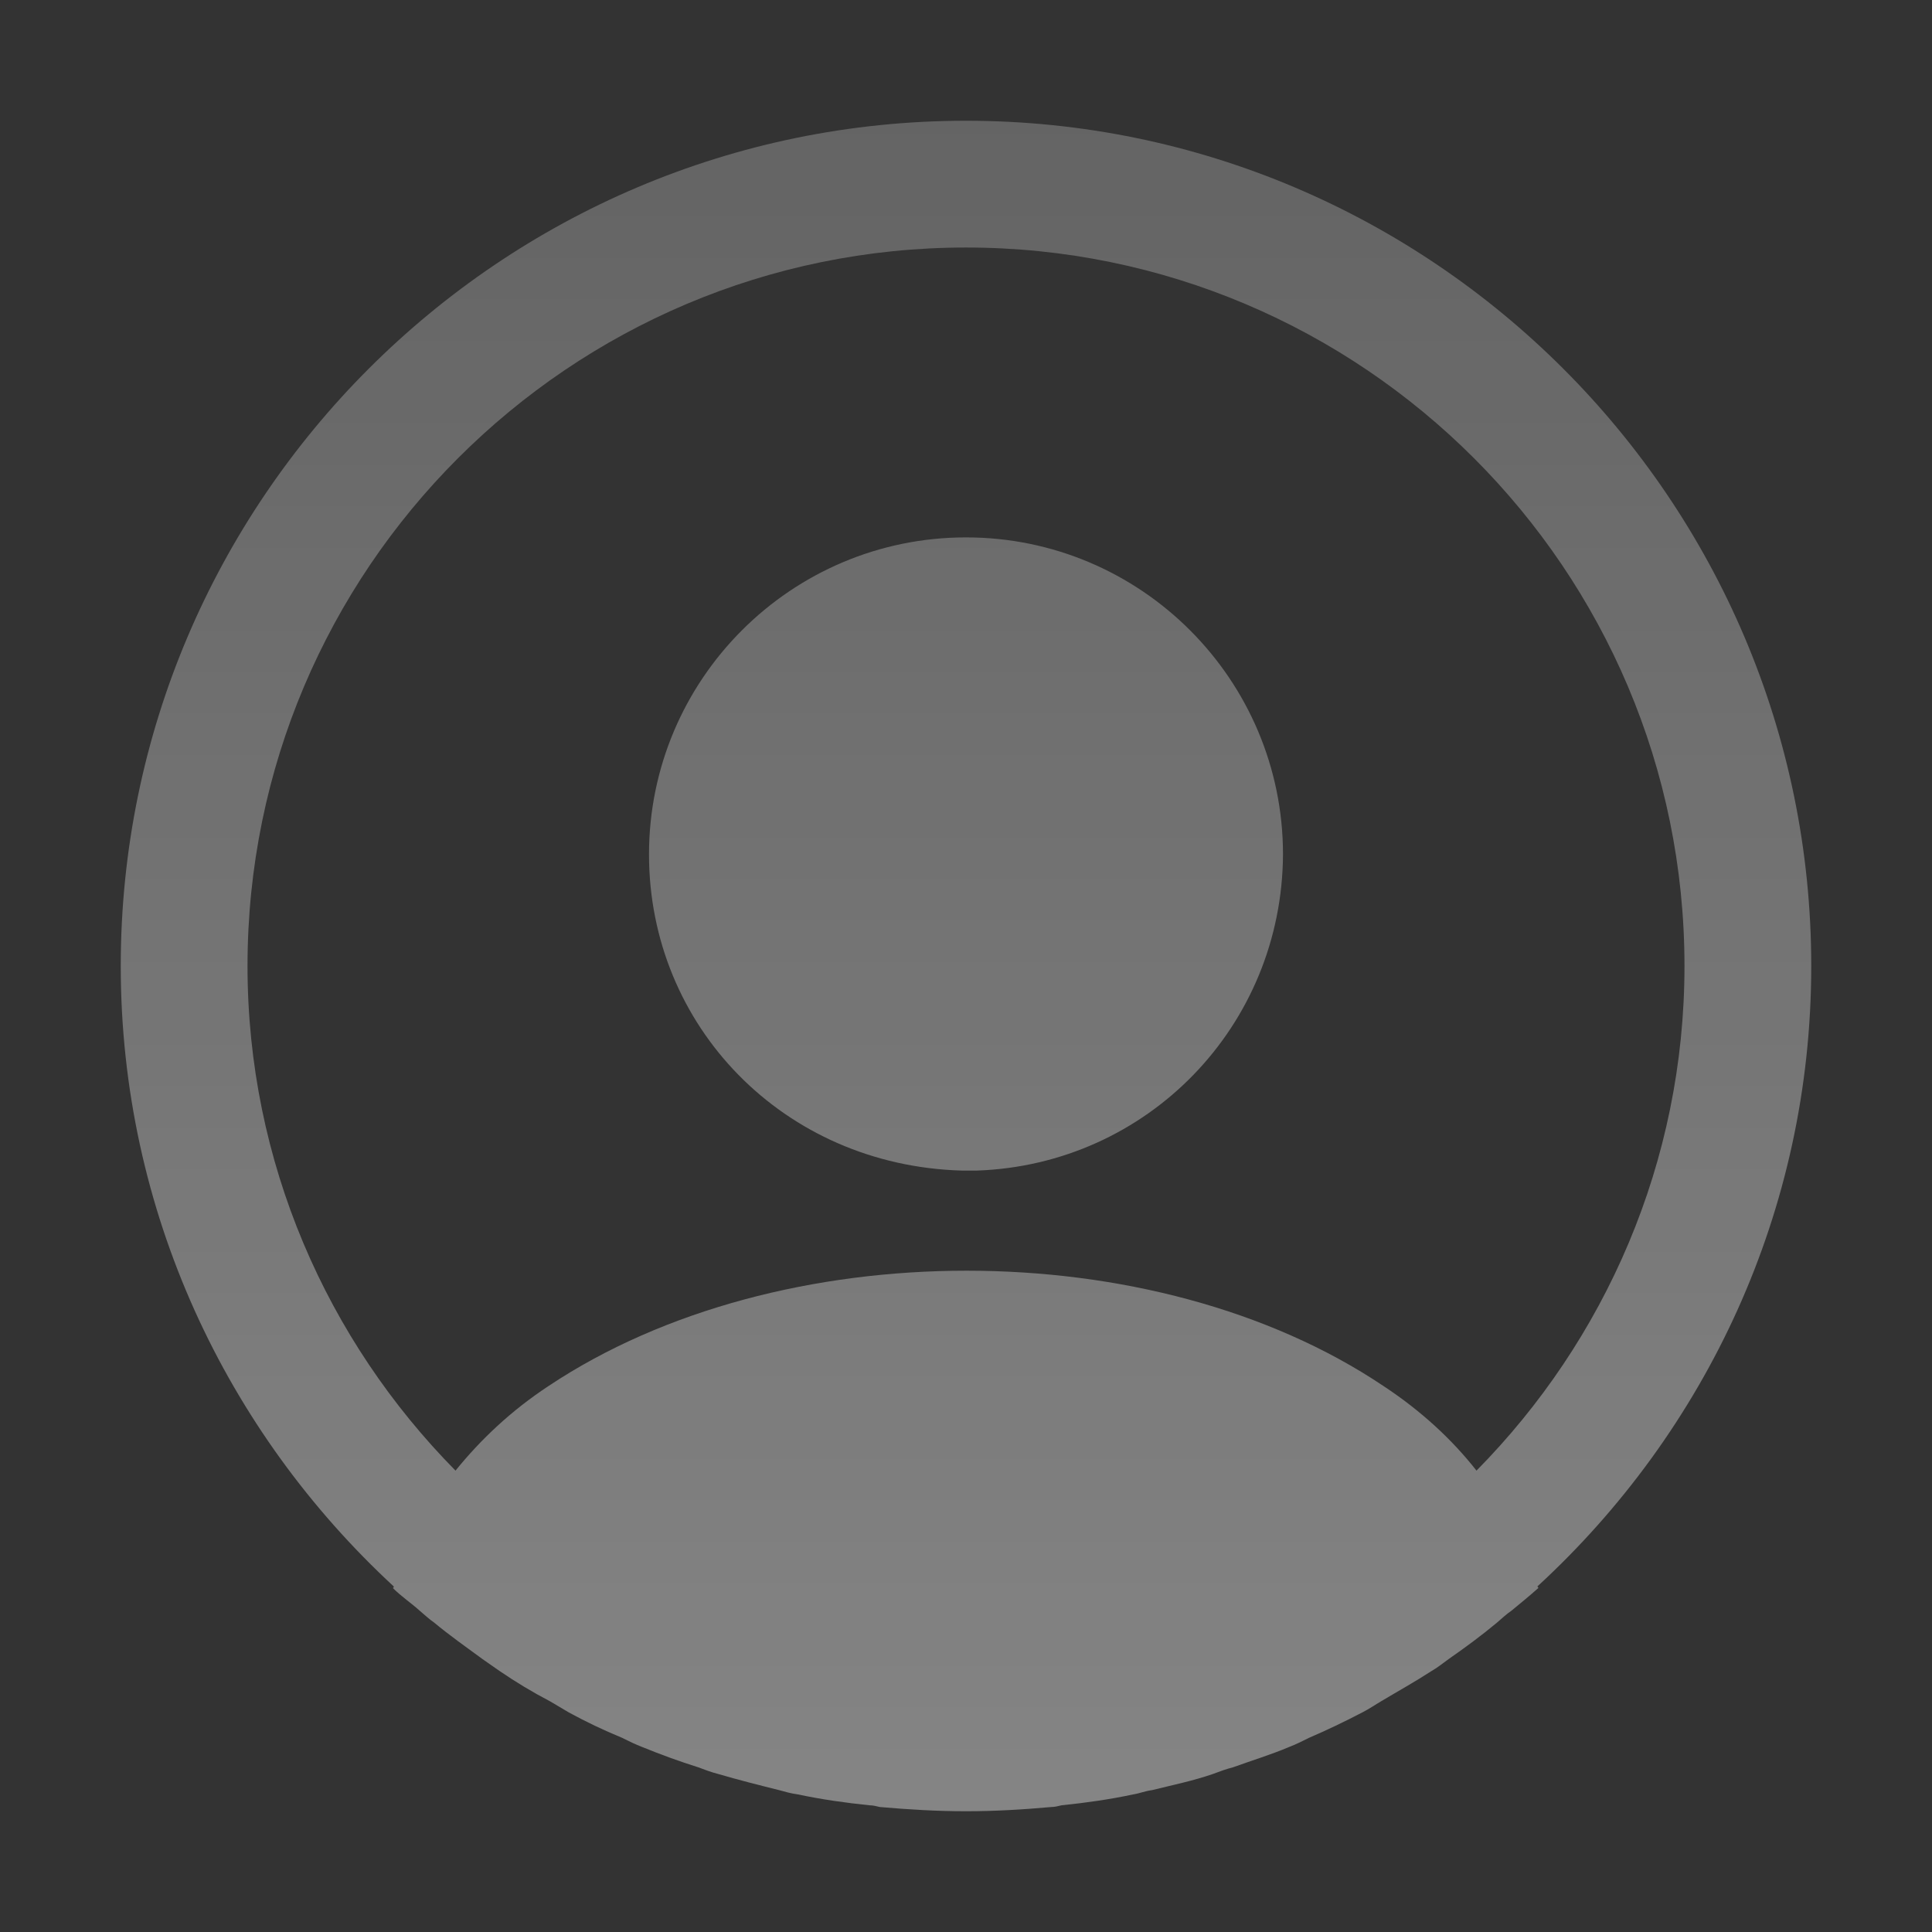 <svg width="26" height="26" viewBox="0 0 26 26" fill="none" xmlns="http://www.w3.org/2000/svg">
<rect x="0" y="0" width="26" height="26" fill="#333333" stroke="none"/>
<path d="M13 1.625C19.268 1.625 24.375 6.732 24.375 13C24.375 16.299 22.953 19.268 20.689 21.35C20.701 21.361 20.701 21.361 20.701 21.372C20.587 21.474 20.462 21.576 20.337 21.679C20.269 21.724 20.212 21.781 20.144 21.838C19.939 22.009 19.723 22.168 19.495 22.327C19.416 22.384 19.347 22.441 19.268 22.486C19.04 22.634 18.812 22.76 18.585 22.896C18.506 22.942 18.426 22.998 18.335 23.044C18.096 23.169 17.857 23.283 17.618 23.386C17.527 23.431 17.436 23.477 17.346 23.511C17.107 23.613 16.845 23.692 16.595 23.783C16.504 23.806 16.412 23.84 16.321 23.874C16.06 23.965 15.776 24.023 15.503 24.091C15.412 24.102 15.332 24.136 15.252 24.148C14.934 24.216 14.615 24.261 14.285 24.295C14.24 24.306 14.194 24.318 14.148 24.318C13.773 24.352 13.387 24.375 13 24.375C12.613 24.375 12.227 24.352 11.84 24.318C11.794 24.307 11.749 24.295 11.703 24.295C11.373 24.261 11.055 24.216 10.736 24.148C10.645 24.136 10.566 24.113 10.486 24.091C10.213 24.023 9.94 23.954 9.667 23.874C9.576 23.851 9.485 23.817 9.395 23.783C9.144 23.704 8.894 23.613 8.644 23.511C8.553 23.477 8.461 23.431 8.37 23.386C8.12 23.283 7.881 23.169 7.653 23.044C7.574 22.998 7.483 22.942 7.403 22.896C7.164 22.771 6.937 22.634 6.721 22.486C6.641 22.43 6.573 22.384 6.493 22.327C6.277 22.168 6.049 22.008 5.845 21.838C5.777 21.792 5.719 21.735 5.651 21.679C5.538 21.576 5.402 21.486 5.288 21.372C5.299 21.361 5.299 21.361 5.299 21.35C3.047 19.268 1.625 16.299 1.625 13C1.625 6.732 6.732 1.625 13 1.625ZM13 3.331C7.665 3.331 3.331 7.665 3.331 13C3.331 15.639 4.401 18.039 6.13 19.791C6.471 19.37 6.88 18.983 7.381 18.653C10.486 16.583 15.537 16.583 18.619 18.653C19.12 18.983 19.54 19.37 19.87 19.791C21.599 18.039 22.669 15.639 22.669 13C22.669 7.665 18.335 3.331 13 3.331ZM13 7.232C15.354 7.232 17.265 9.144 17.266 11.498C17.254 13.807 15.445 15.673 13.148 15.753H12.943C10.543 15.685 8.734 13.807 8.734 11.498C8.735 9.144 10.646 7.232 13 7.232Z" fill="url(#paint0_linear_70_1440)" fill-opacity="0.4"/>
<defs>
<linearGradient id="paint0_linear_70_1440" x1="13" y1="1.625" x2="13" y2="24.375" gradientUnits="userSpaceOnUse">
<stop stop-color="white" stop-opacity="0.6"/>
<stop offset="1" stop-color="white"/>
</linearGradient>
</defs>
</svg>
